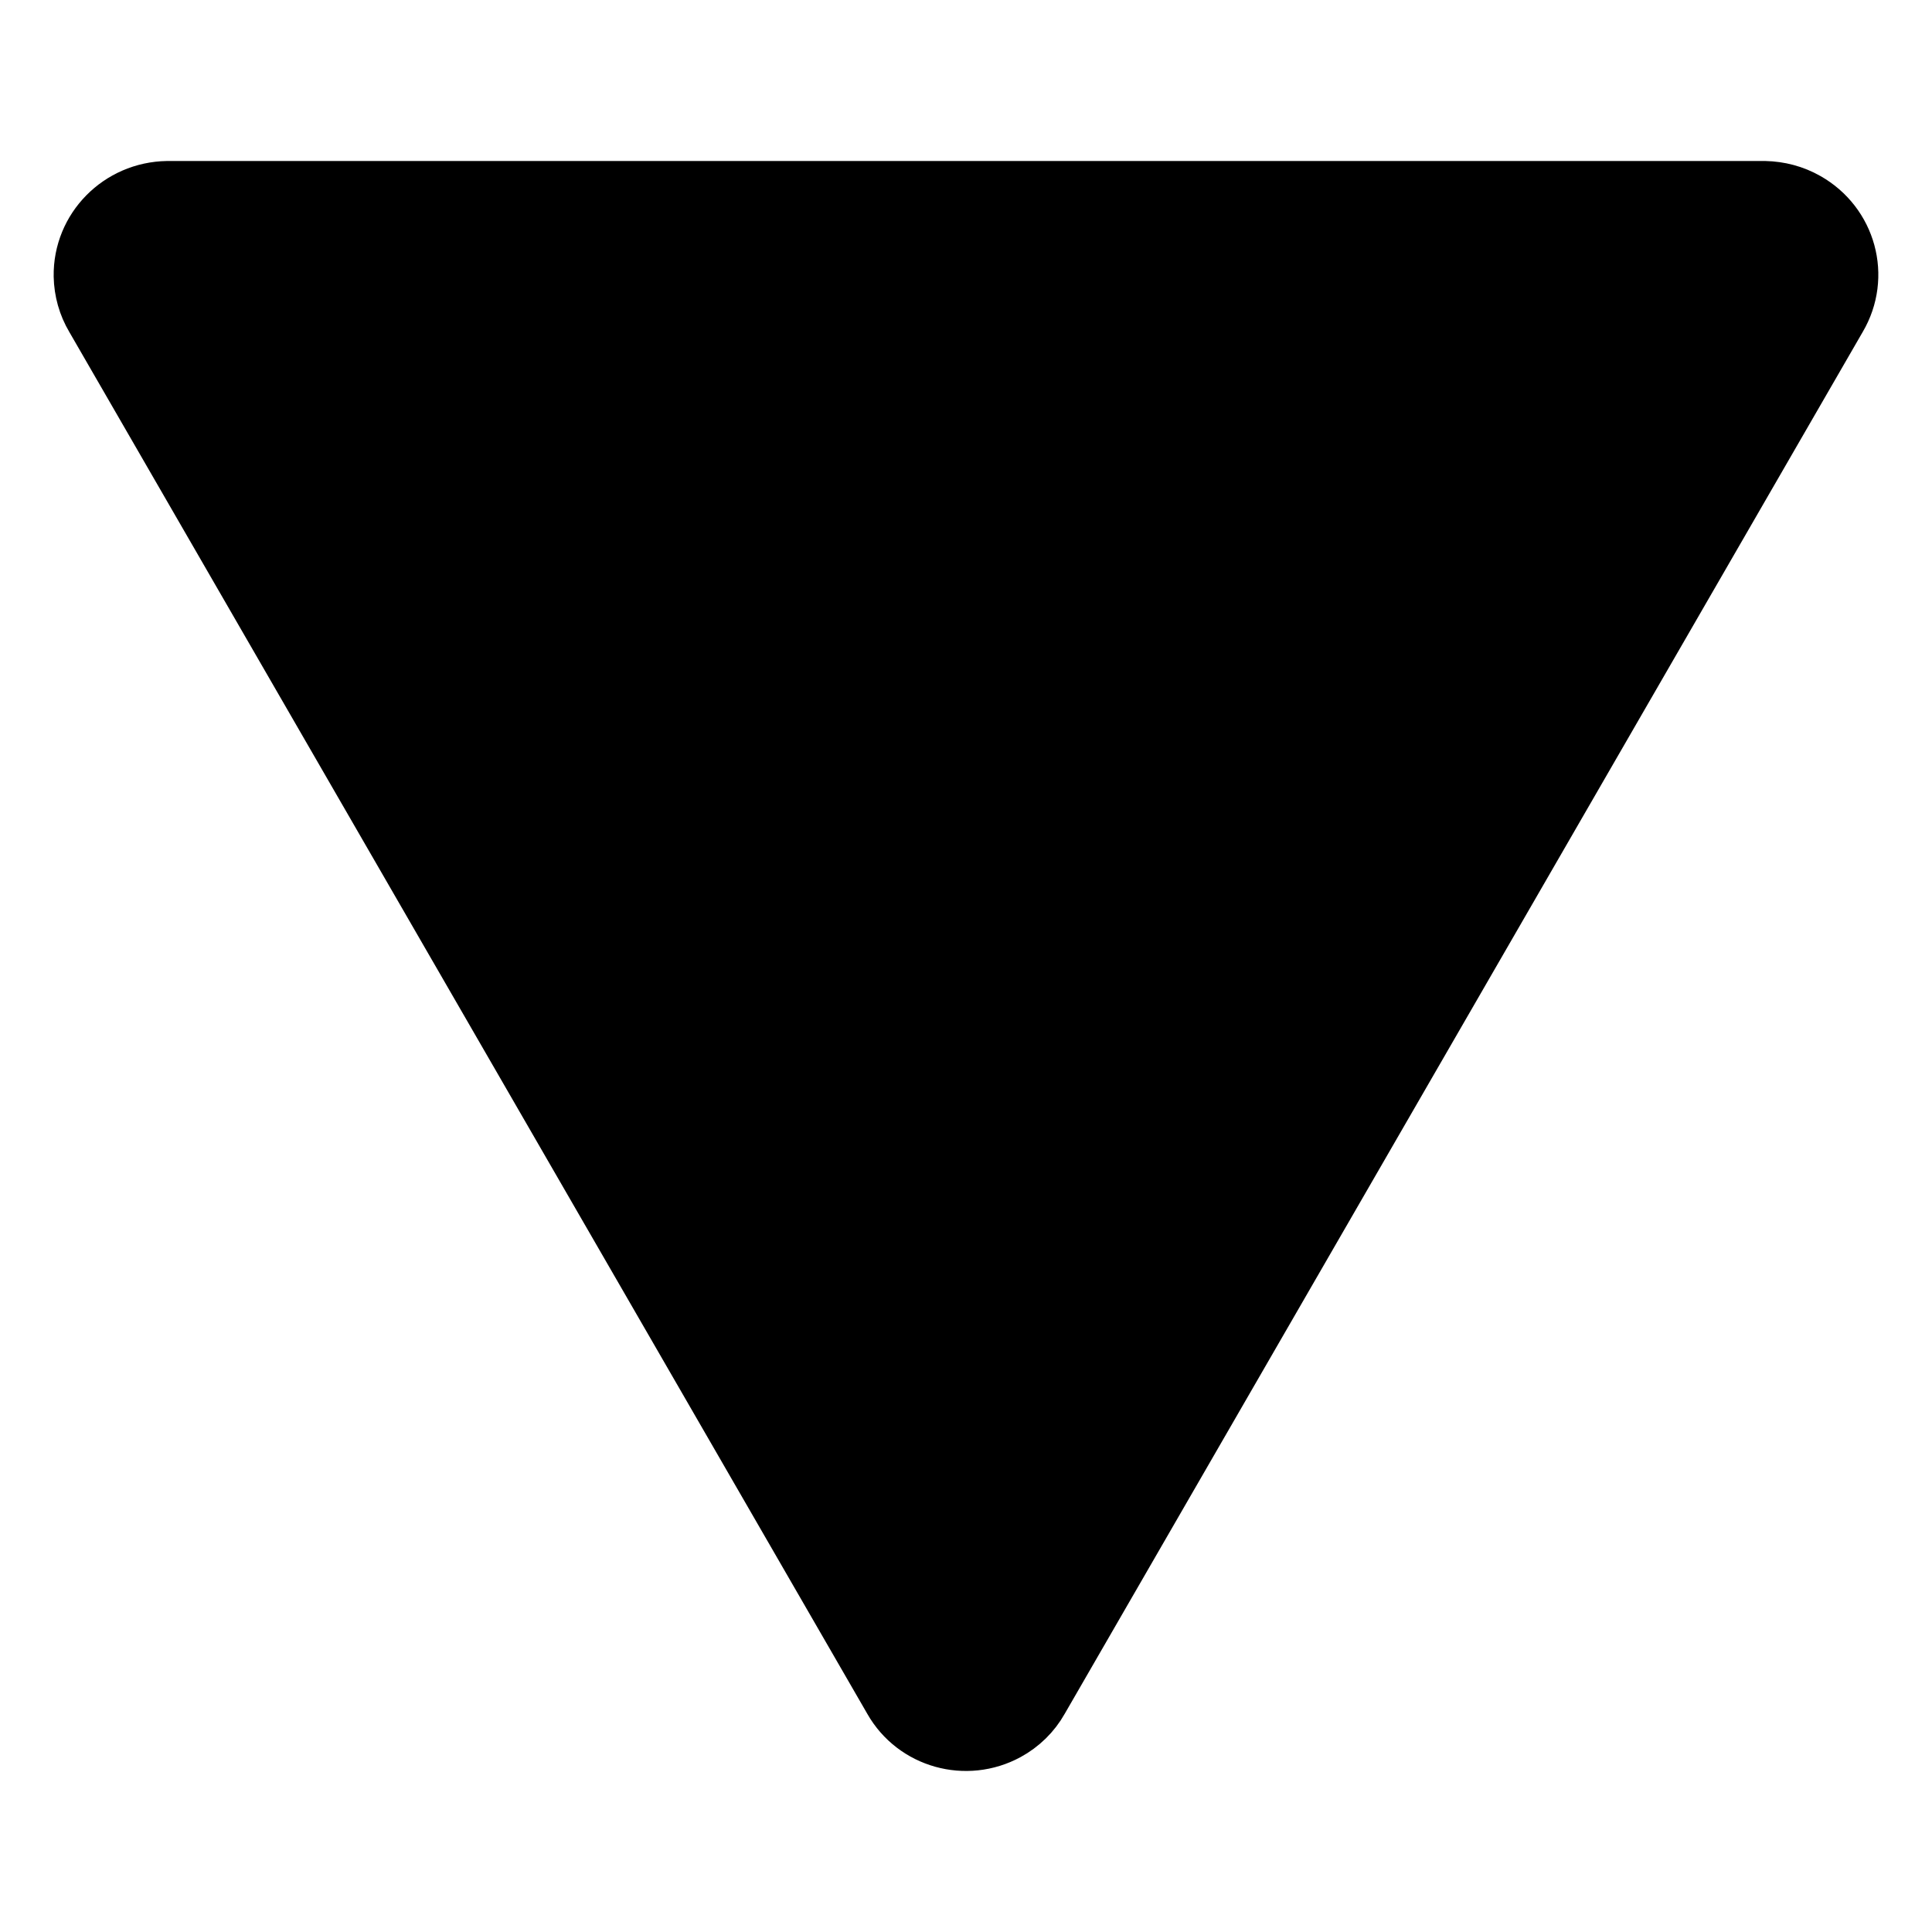 <svg width="18" height="18" viewBox="0 0 18 18" fill="currentColor" xmlns="http://www.w3.org/2000/svg">
<path fill-rule="evenodd" clip-rule="evenodd" d="M9.485 15.72L16.923 2.84C17.081 2.572 16.988 2.23 16.714 2.075C16.63 2.027 16.535 2.002 16.438 2H1.562C1.246 2.005 0.995 2.26 1 2.569C1.002 2.664 1.028 2.758 1.077 2.84L8.515 15.72C8.664 15.983 9.002 16.077 9.27 15.931C9.36 15.882 9.435 15.809 9.485 15.72V15.72Z" fill="currentColor"/>
<path fill-rule="evenodd" clip-rule="evenodd" d="M9.485 15.72L16.923 2.84V2.84C17.081 2.572 16.988 2.23 16.714 2.075C16.63 2.027 16.535 2.002 16.438 2H1.562V2C1.246 2.005 0.995 2.26 1 2.569C1.002 2.664 1.028 2.758 1.077 2.84L8.515 15.72V15.72C8.664 15.983 9.002 16.077 9.27 15.931C9.36 15.882 9.435 15.809 9.485 15.72L9.485 15.72Z" stroke="currentColor" stroke-linecap="round" stroke-linejoin="round" vector-effect="non-scaling-stroke"/>
</svg>

